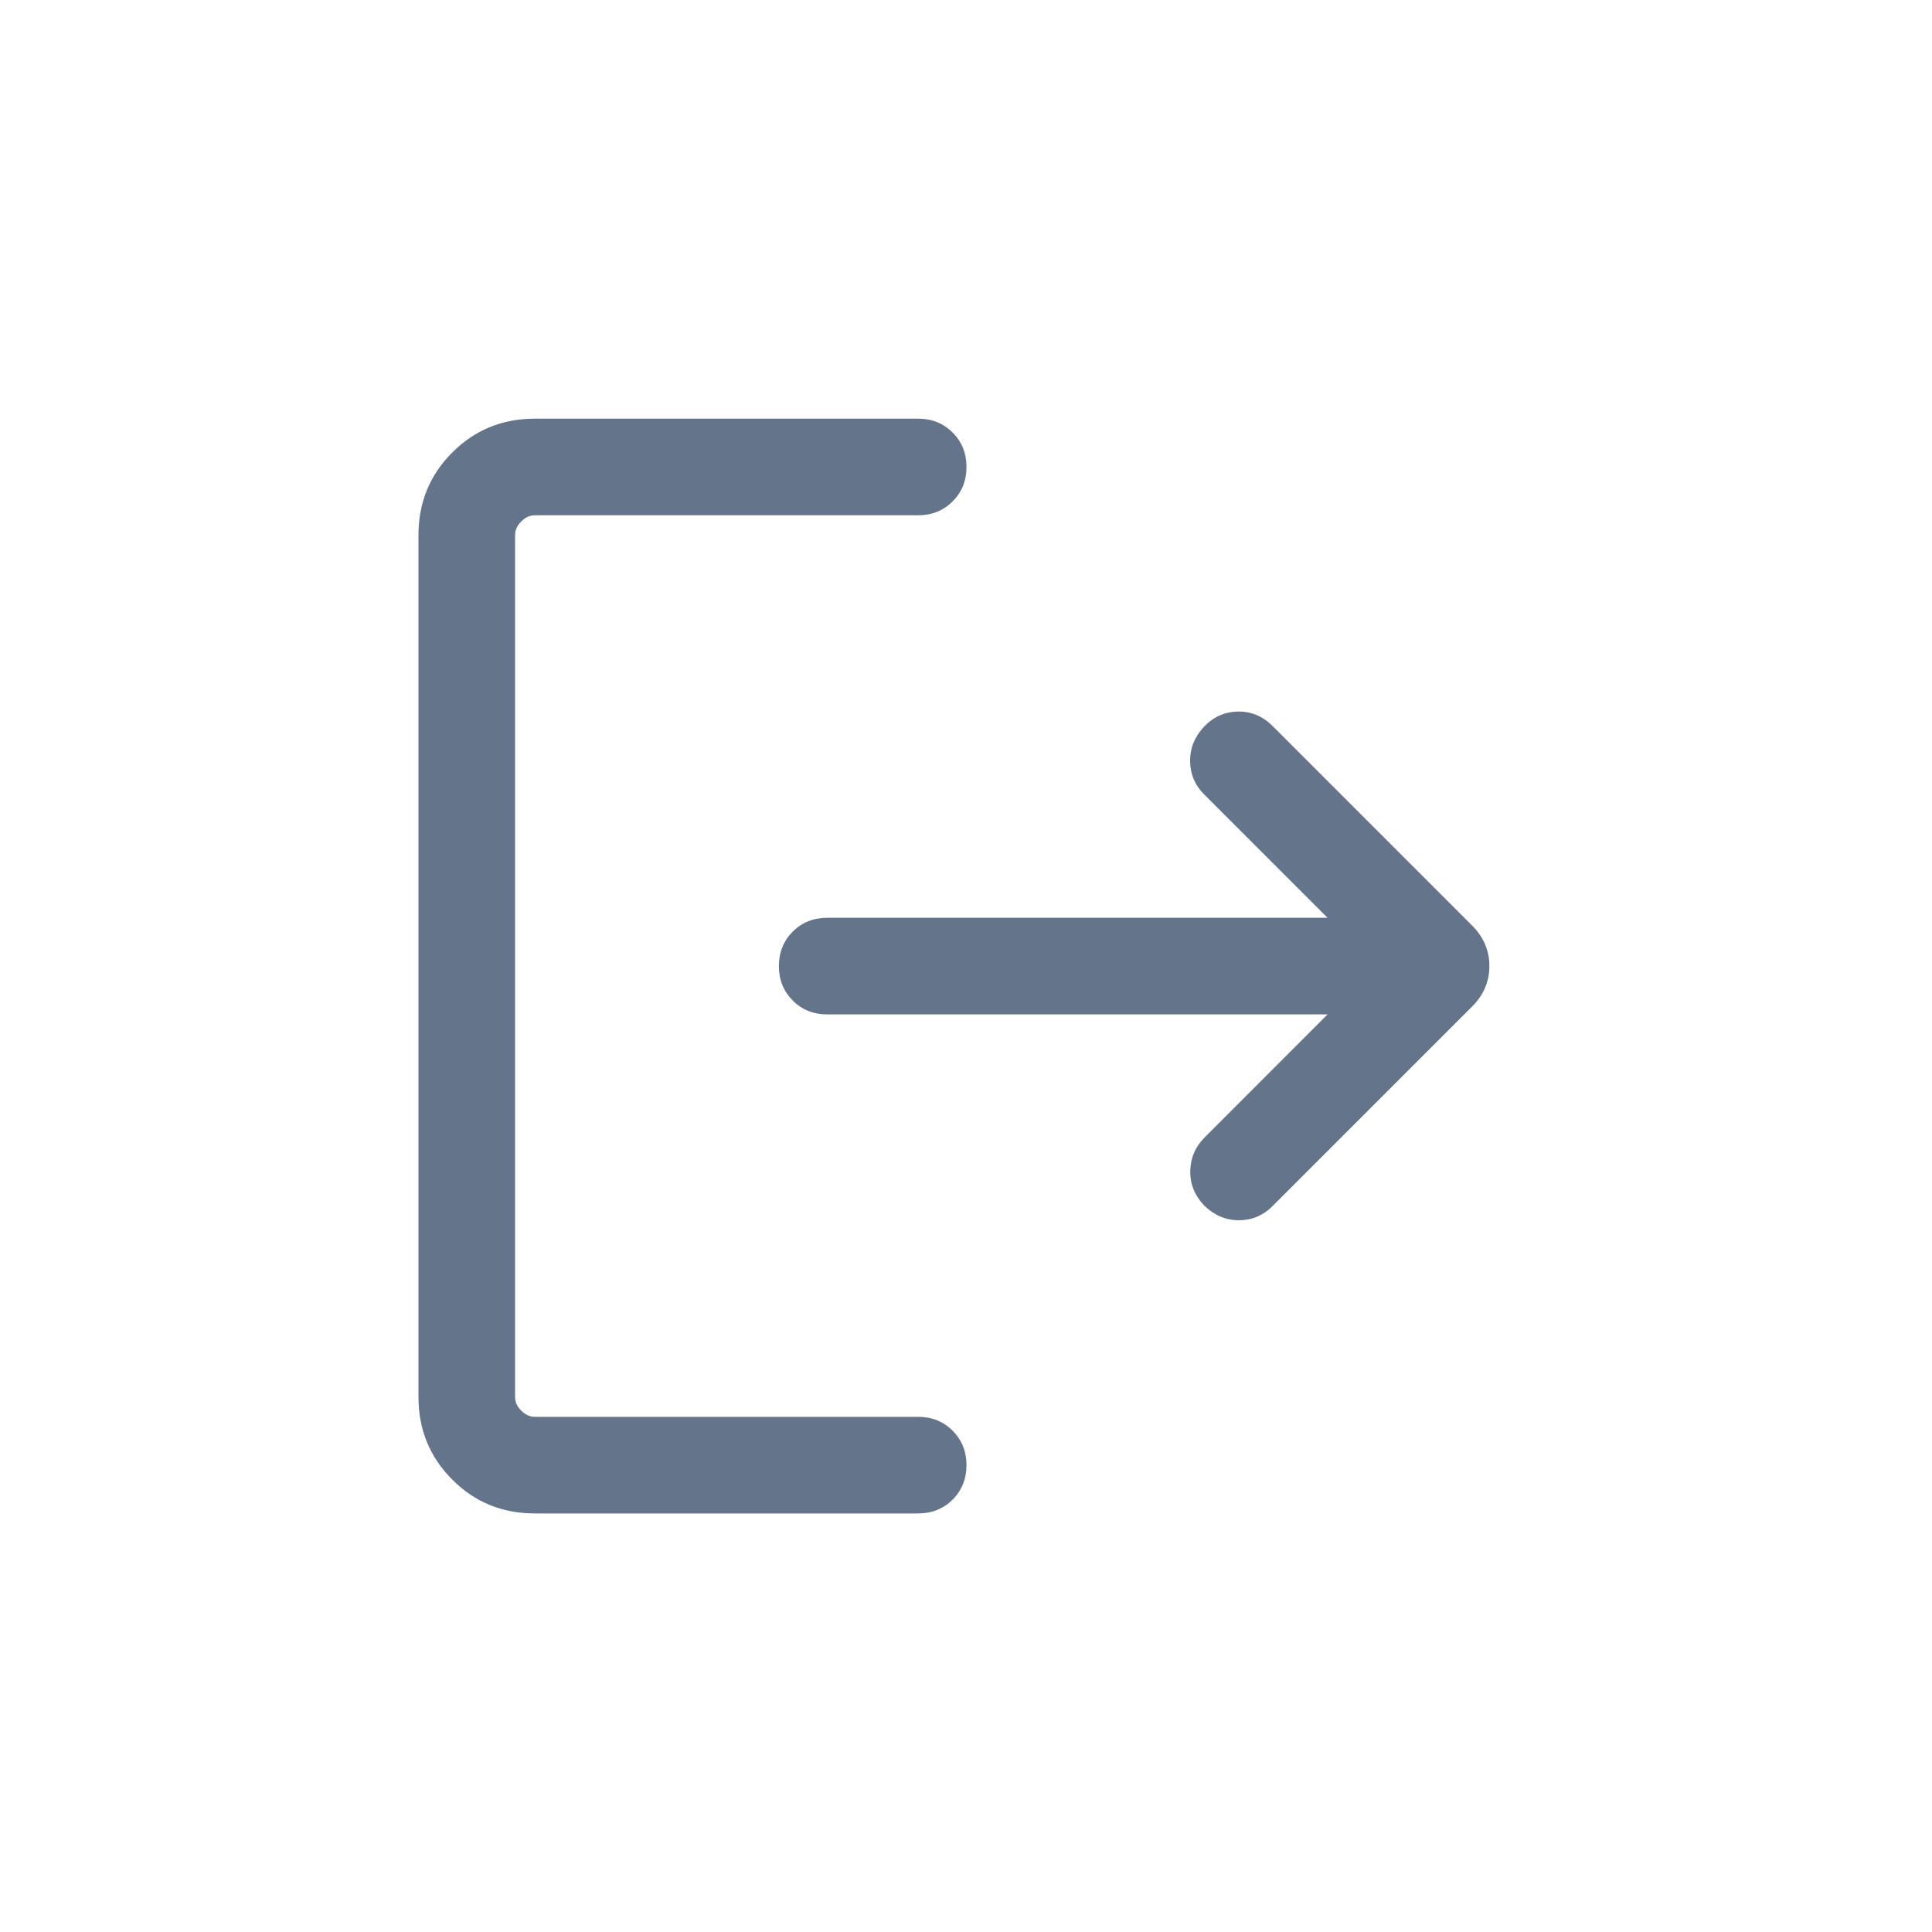<svg width="20" height="20" viewBox="0 0 20 20" fill="none" xmlns="http://www.w3.org/2000/svg">
<mask id="mask0_4833_241598" style="mask-type:alpha" maskUnits="userSpaceOnUse" x="2" y="2" width="16" height="16">
<rect x="2" y="2" width="16" height="16" fill="#D9D9D9"/>
</mask>
<g mask="url(#mask0_4833_241598)">
<path d="M5.537 15.667C5.2 15.667 4.915 15.551 4.682 15.317C4.449 15.084 4.332 14.799 4.332 14.462V5.539C4.332 5.202 4.449 4.917 4.682 4.684C4.915 4.451 5.2 4.334 5.537 4.334H9.505C9.647 4.334 9.766 4.382 9.862 4.478C9.957 4.573 10.005 4.692 10.005 4.834C10.005 4.976 9.957 5.095 9.862 5.19C9.766 5.286 9.647 5.334 9.505 5.334H5.537C5.486 5.334 5.439 5.355 5.396 5.398C5.353 5.441 5.332 5.488 5.332 5.539V14.462C5.332 14.514 5.353 14.56 5.396 14.603C5.439 14.646 5.486 14.667 5.537 14.667H9.505C9.647 14.667 9.766 14.715 9.862 14.811C9.957 14.907 10.005 15.025 10.005 15.167C10.005 15.309 9.957 15.428 9.862 15.524C9.766 15.619 9.647 15.667 9.505 15.667H5.537ZM13.743 10.501H8.563C8.421 10.501 8.302 10.453 8.206 10.357C8.111 10.261 8.063 10.143 8.063 10.001C8.063 9.859 8.111 9.74 8.206 9.644C8.302 9.549 8.421 9.501 8.563 9.501H13.743L12.461 8.219C12.369 8.126 12.322 8.014 12.32 7.881C12.318 7.748 12.365 7.63 12.461 7.526C12.558 7.423 12.675 7.369 12.813 7.366C12.95 7.363 13.071 7.413 13.174 7.516L15.237 9.579C15.358 9.699 15.418 9.84 15.418 10.001C15.418 10.161 15.358 10.302 15.237 10.422L13.174 12.485C13.075 12.584 12.957 12.633 12.821 12.632C12.685 12.631 12.565 12.578 12.461 12.475C12.365 12.371 12.318 12.253 12.322 12.119C12.325 11.984 12.375 11.869 12.472 11.773L13.743 10.501Z" fill="#64748B"/>
</g>
</svg>
